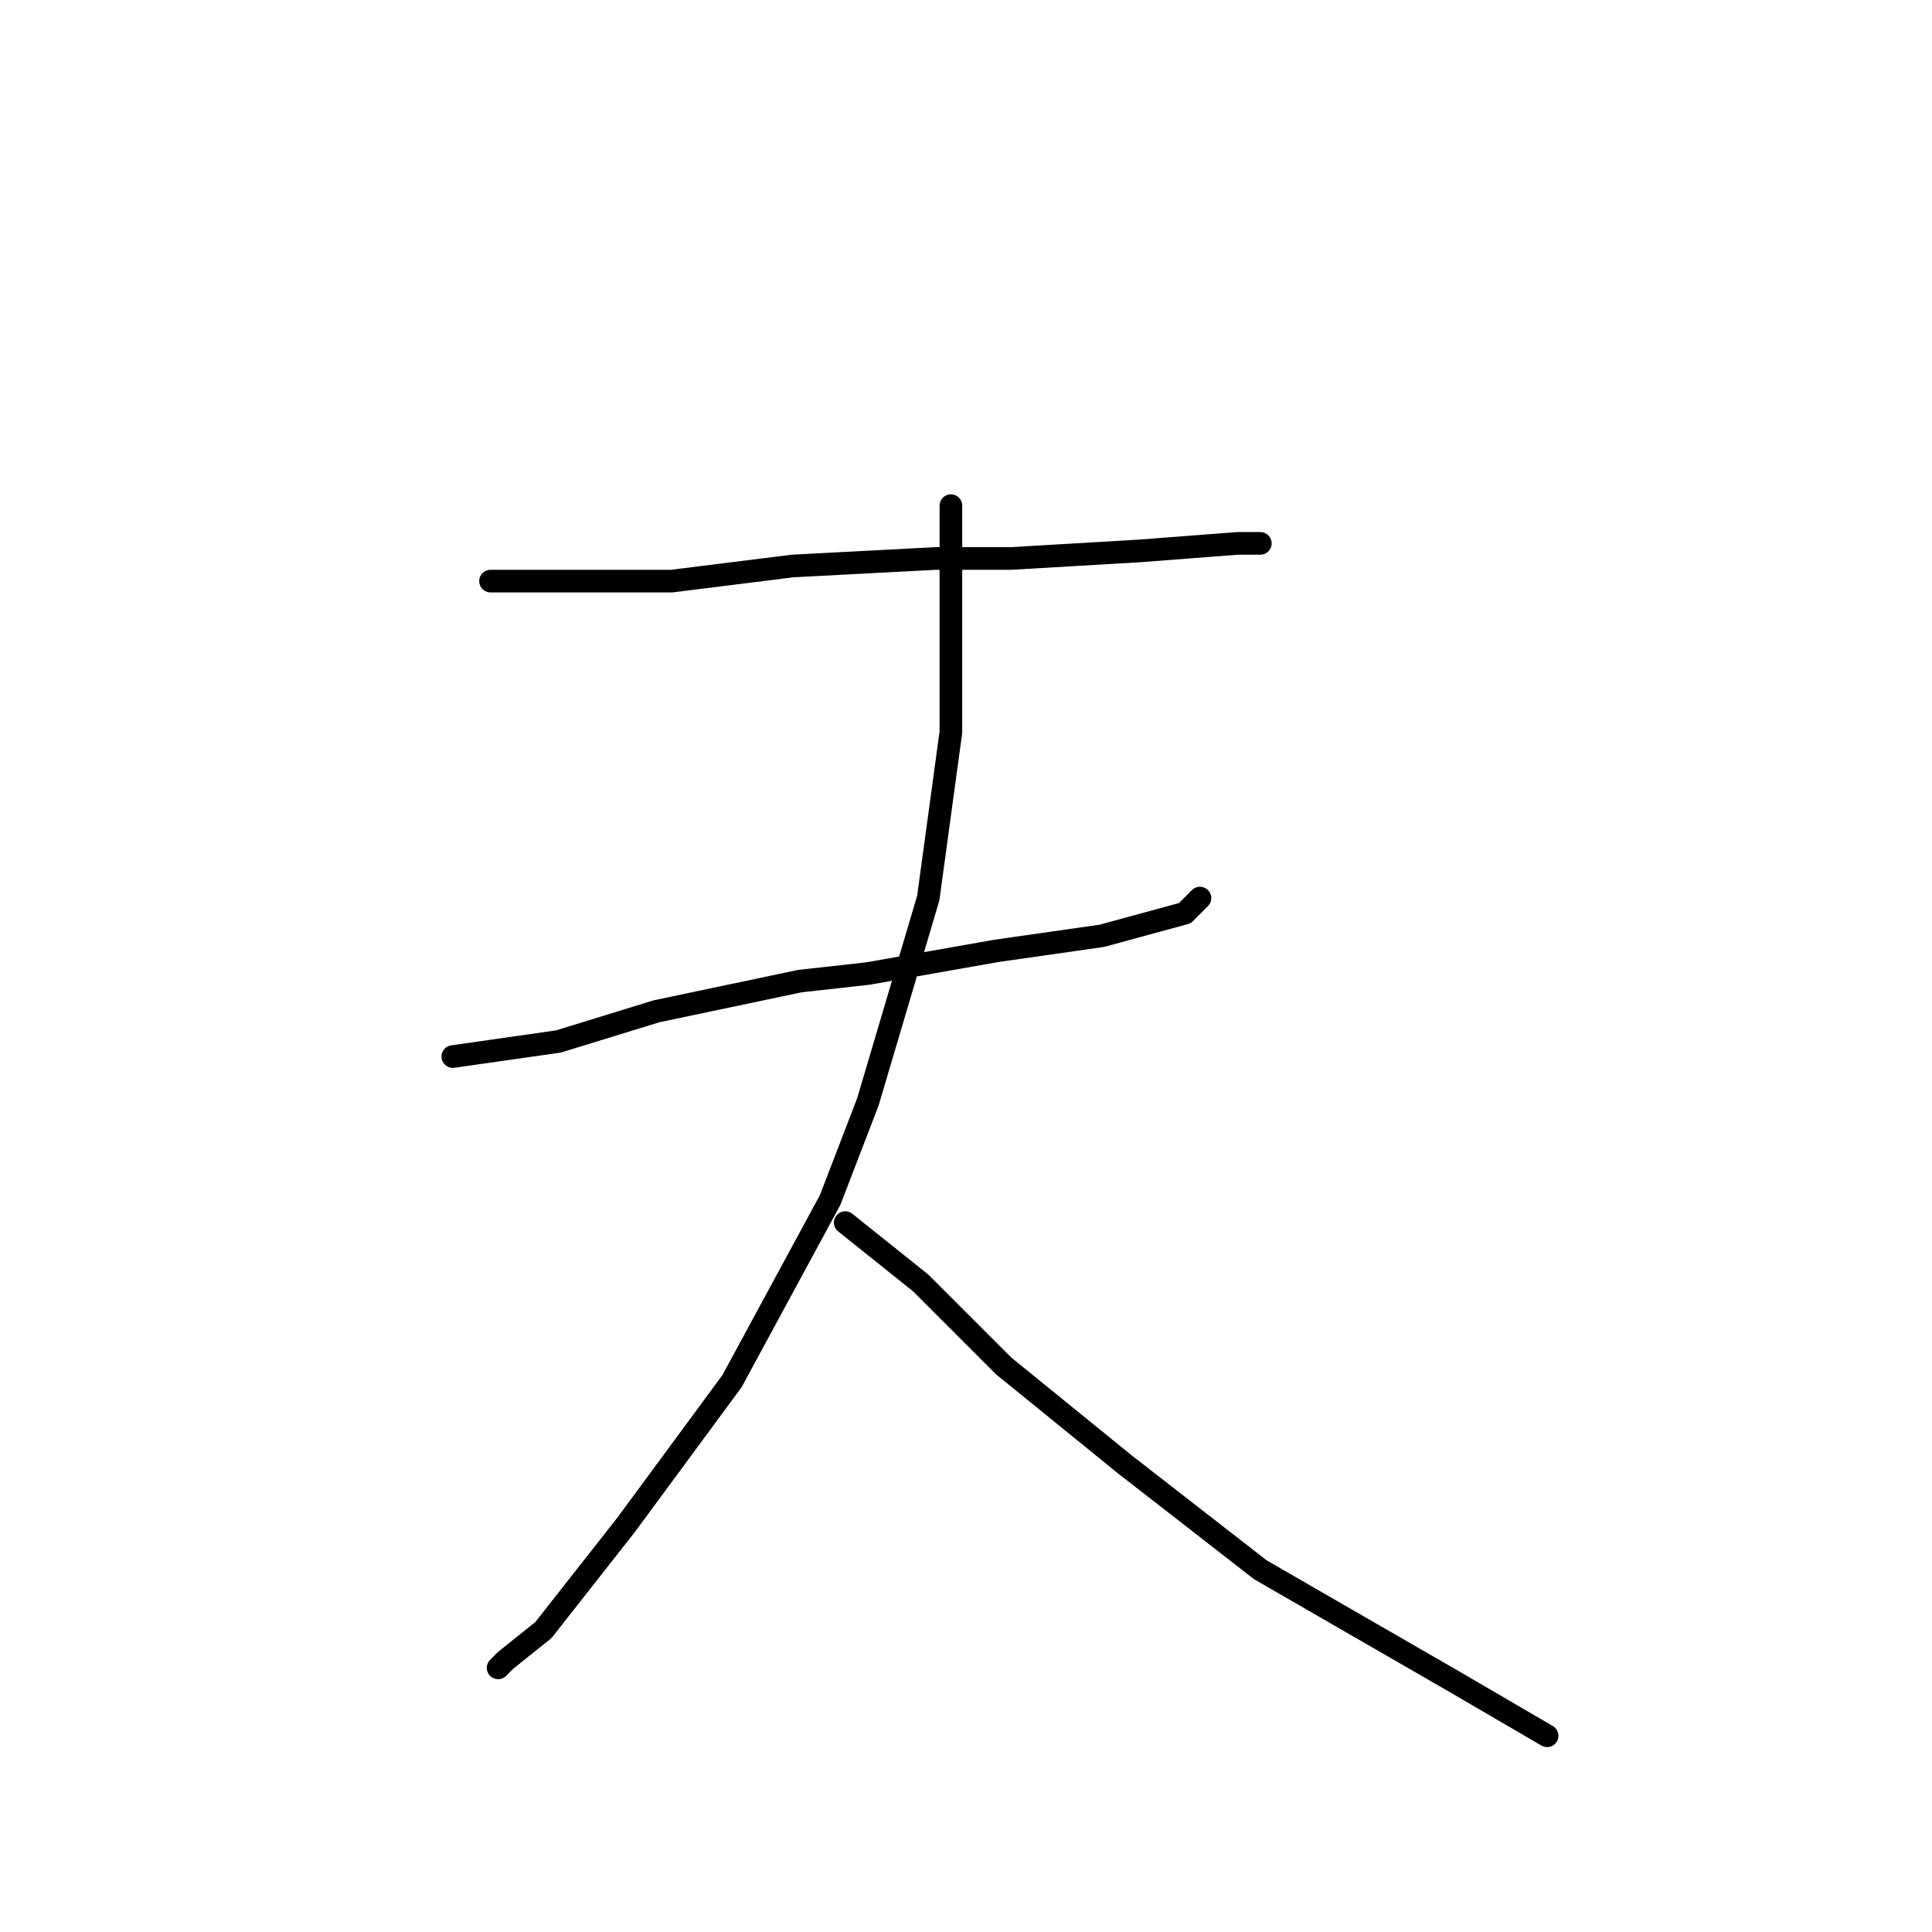 <?xml version="1.0" standalone="no"?>
    <svg width="256" height="256" xmlns="http://www.w3.org/2000/svg" version="1.1">
    <polyline stroke="black" stroke-width="3" stroke-linecap="round" fill="transparent" stroke-linejoin="round" points="65 77 77 77 89 77 105 75 124 74 134 74 151 73 164 72 167 72 167 72 " />
        <polyline stroke="black" stroke-width="3" stroke-linecap="round" fill="transparent" stroke-linejoin="round" points="60 140 67 139 74 138 87 134 106 130 115 129 132 126 146 124 157 121 159 119 159 119 " />
        <polyline stroke="black" stroke-width="3" stroke-linecap="round" fill="transparent" stroke-linejoin="round" points="126 67 126 82 126 97 123 119 115 146 110 159 97 183 83 202 72 216 67 220 66 221 66 221 " />
        <polyline stroke="black" stroke-width="3" stroke-linecap="round" fill="transparent" stroke-linejoin="round" points="112 162 117 166 122 170 133 181 149 194 167 208 193 223 205 230 205 230 " />
        </svg>
